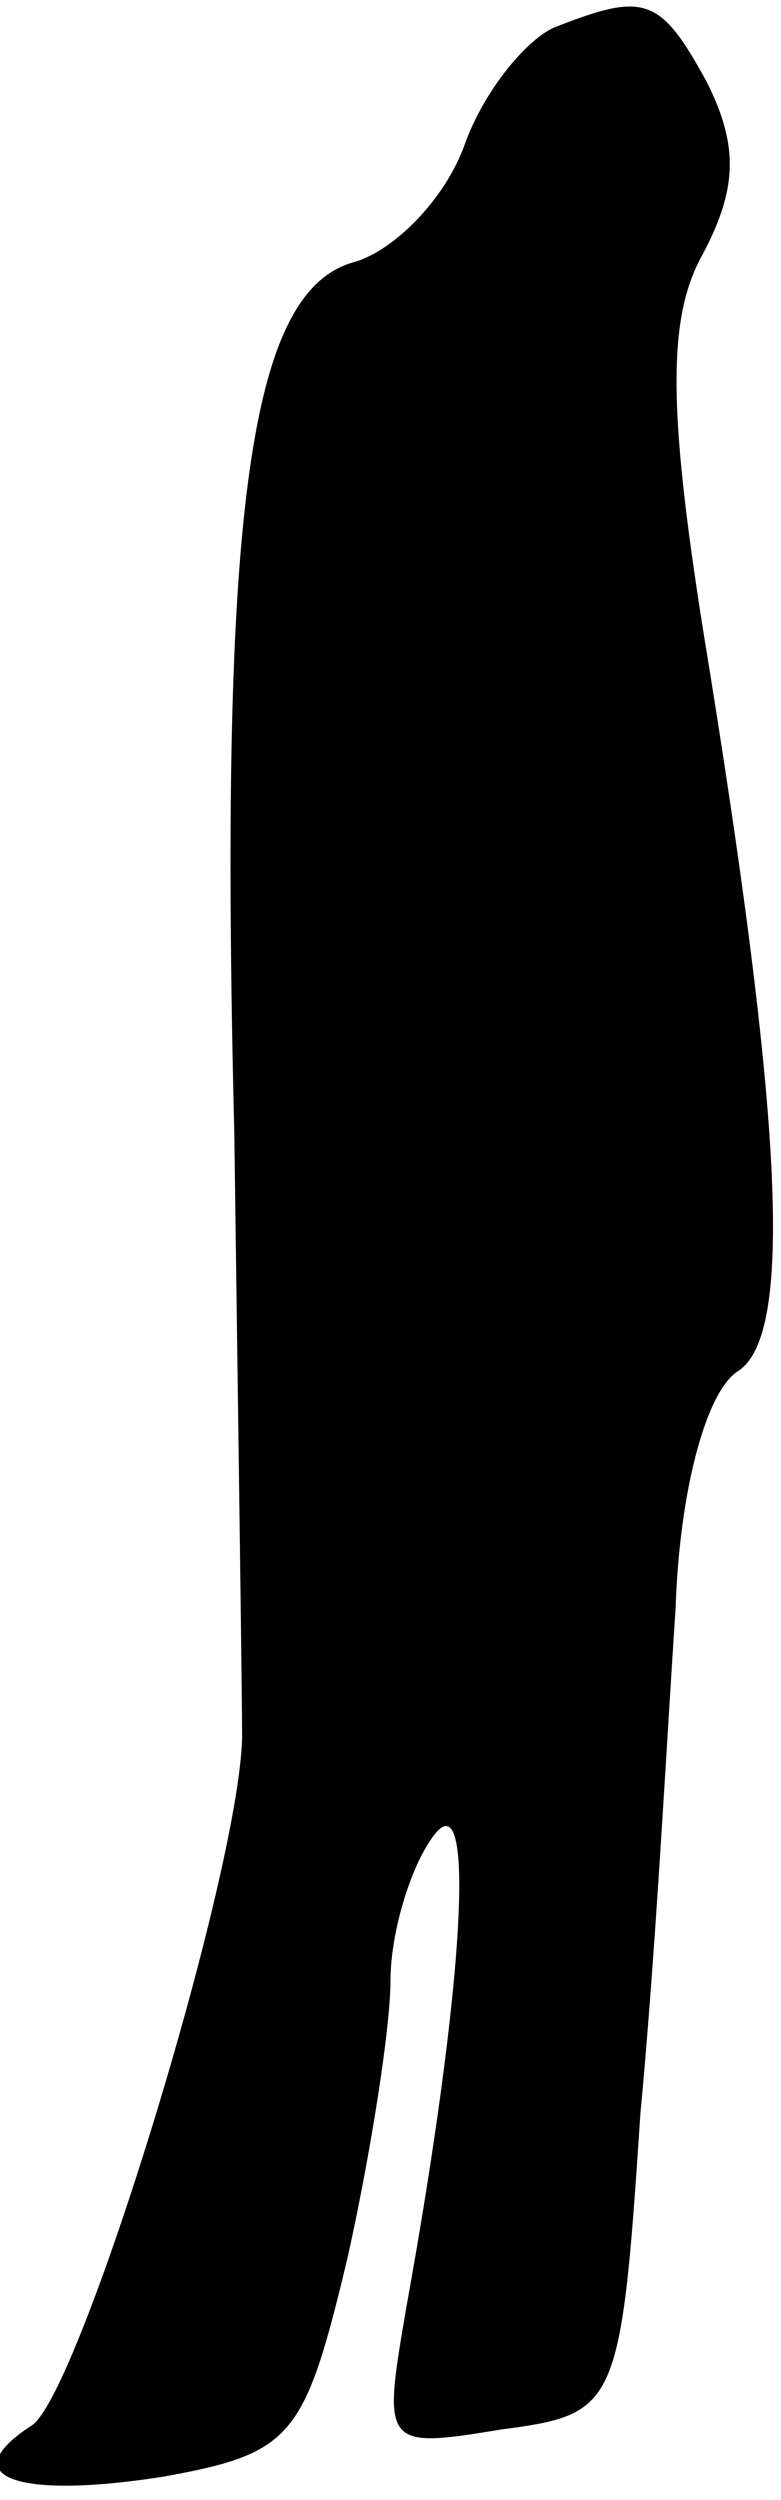 <?xml version="1.0" standalone="no"?>
<!DOCTYPE svg PUBLIC "-//W3C//DTD SVG 20010904//EN"
 "http://www.w3.org/TR/2001/REC-SVG-20010904/DTD/svg10.dtd">
<svg version="1.0" xmlns="http://www.w3.org/2000/svg"
 width="20pt" height="64pt" viewBox="0 0 20 64"
 preserveAspectRatio="xMidYMid meet">
<g transform="translate(0,64) scale(0.1,-0.1)"
fill="#000000" stroke="none">
<path fill="#000000" stroke="none" d="M142 633 c-7 -3 -18 -16 -23 -30 -5
-14 -18 -27 -28 -30 -27 -7 -35 -62 -31 -223 1 -74 2 -144 2 -155 -1 -36 -42
-169 -54 -176 -20 -13 -4 -19 34 -13 33 6 36 10 47 56 6 27 11 59 11 71 0 12
5 29 11 37 11 15 8 -38 -7 -121 -6 -35 -6 -36 24 -31 30 4 31 5 36 81 4 42 7
100 9 129 1 31 8 56 16 61 14 9 12 62 -9 190 -9 57 -9 80 0 96 9 17 9 28 1 44
-12 22 -16 23 -39 14z"/>
</g>
</svg>
